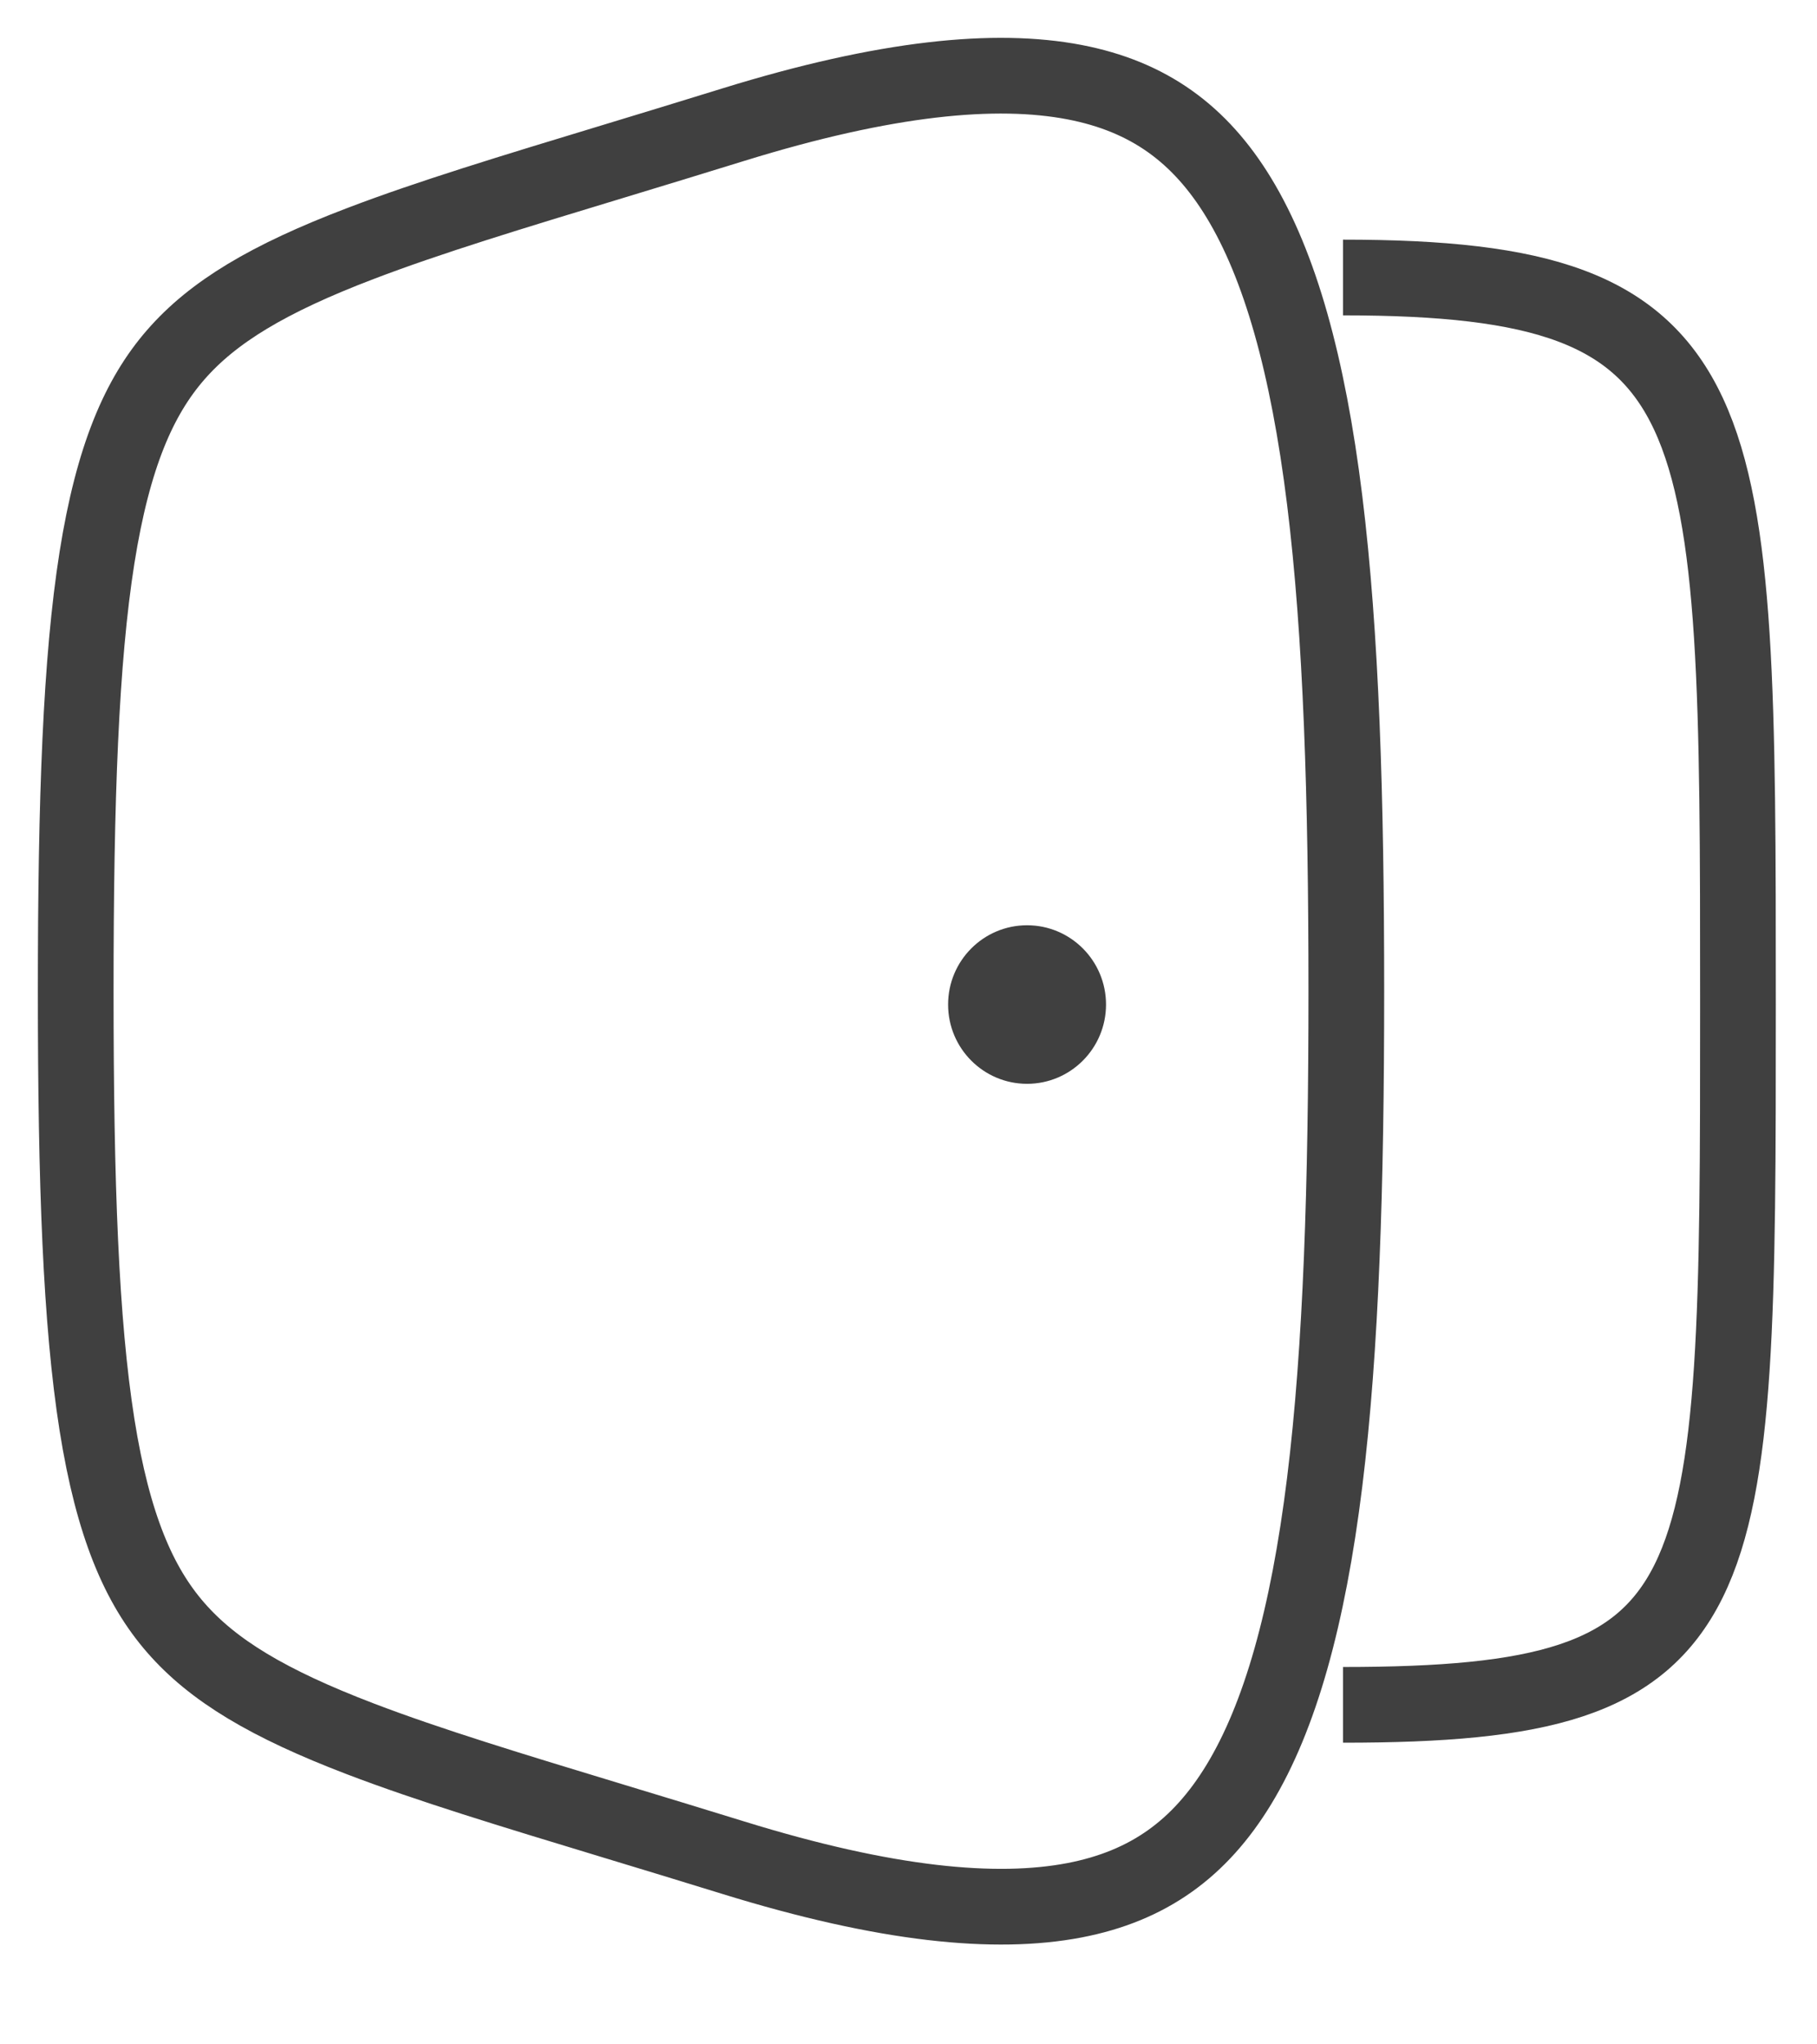 <svg xmlns="http://www.w3.org/2000/svg" width="24" height="27" viewBox="0 0 24 27" fill="none">
  <path d="M1 13.091C1 15.644 1.067 17.463 1.281 18.816C1.494 20.156 1.837 20.94 2.32 21.495C2.812 22.061 3.542 22.5 4.759 22.965C5.664 23.311 6.751 23.641 8.109 24.053C8.598 24.201 9.123 24.361 9.687 24.535C11.707 25.16 13.154 25.296 14.192 25.097C15.171 24.909 15.849 24.414 16.363 23.569C16.906 22.676 17.275 21.368 17.497 19.576C17.717 17.797 17.783 15.635 17.783 13.091C17.783 10.546 17.717 8.384 17.497 6.605C17.275 4.813 16.906 3.506 16.363 2.612C15.849 1.767 15.171 1.273 14.192 1.085C13.154 0.886 11.707 1.021 9.687 1.646C9.123 1.821 8.598 1.98 8.109 2.129C6.751 2.541 5.664 2.871 4.759 3.217C3.542 3.681 2.812 4.121 2.32 4.687C1.837 5.242 1.494 6.026 1.281 7.365C1.067 8.719 1 10.538 1 13.091Z" stroke="#404040" strokeWidth="2" strokeLinecap="round" stroke-linejoin="round"/>
  <ellipse cx="1.043" cy="1.047" rx="1.043" ry="1.047" transform="matrix(-1 0 0 1 14.609 12.22)" fill="#404040"/>
  <path d="M17.739 22.516C22.956 22.516 22.956 21.243 22.956 13.26C22.956 5.278 22.956 3.665 17.739 3.665" stroke="#404040" strokeWidth="2" strokeLinecap="round" stroke-linejoin="round"/>
</svg>